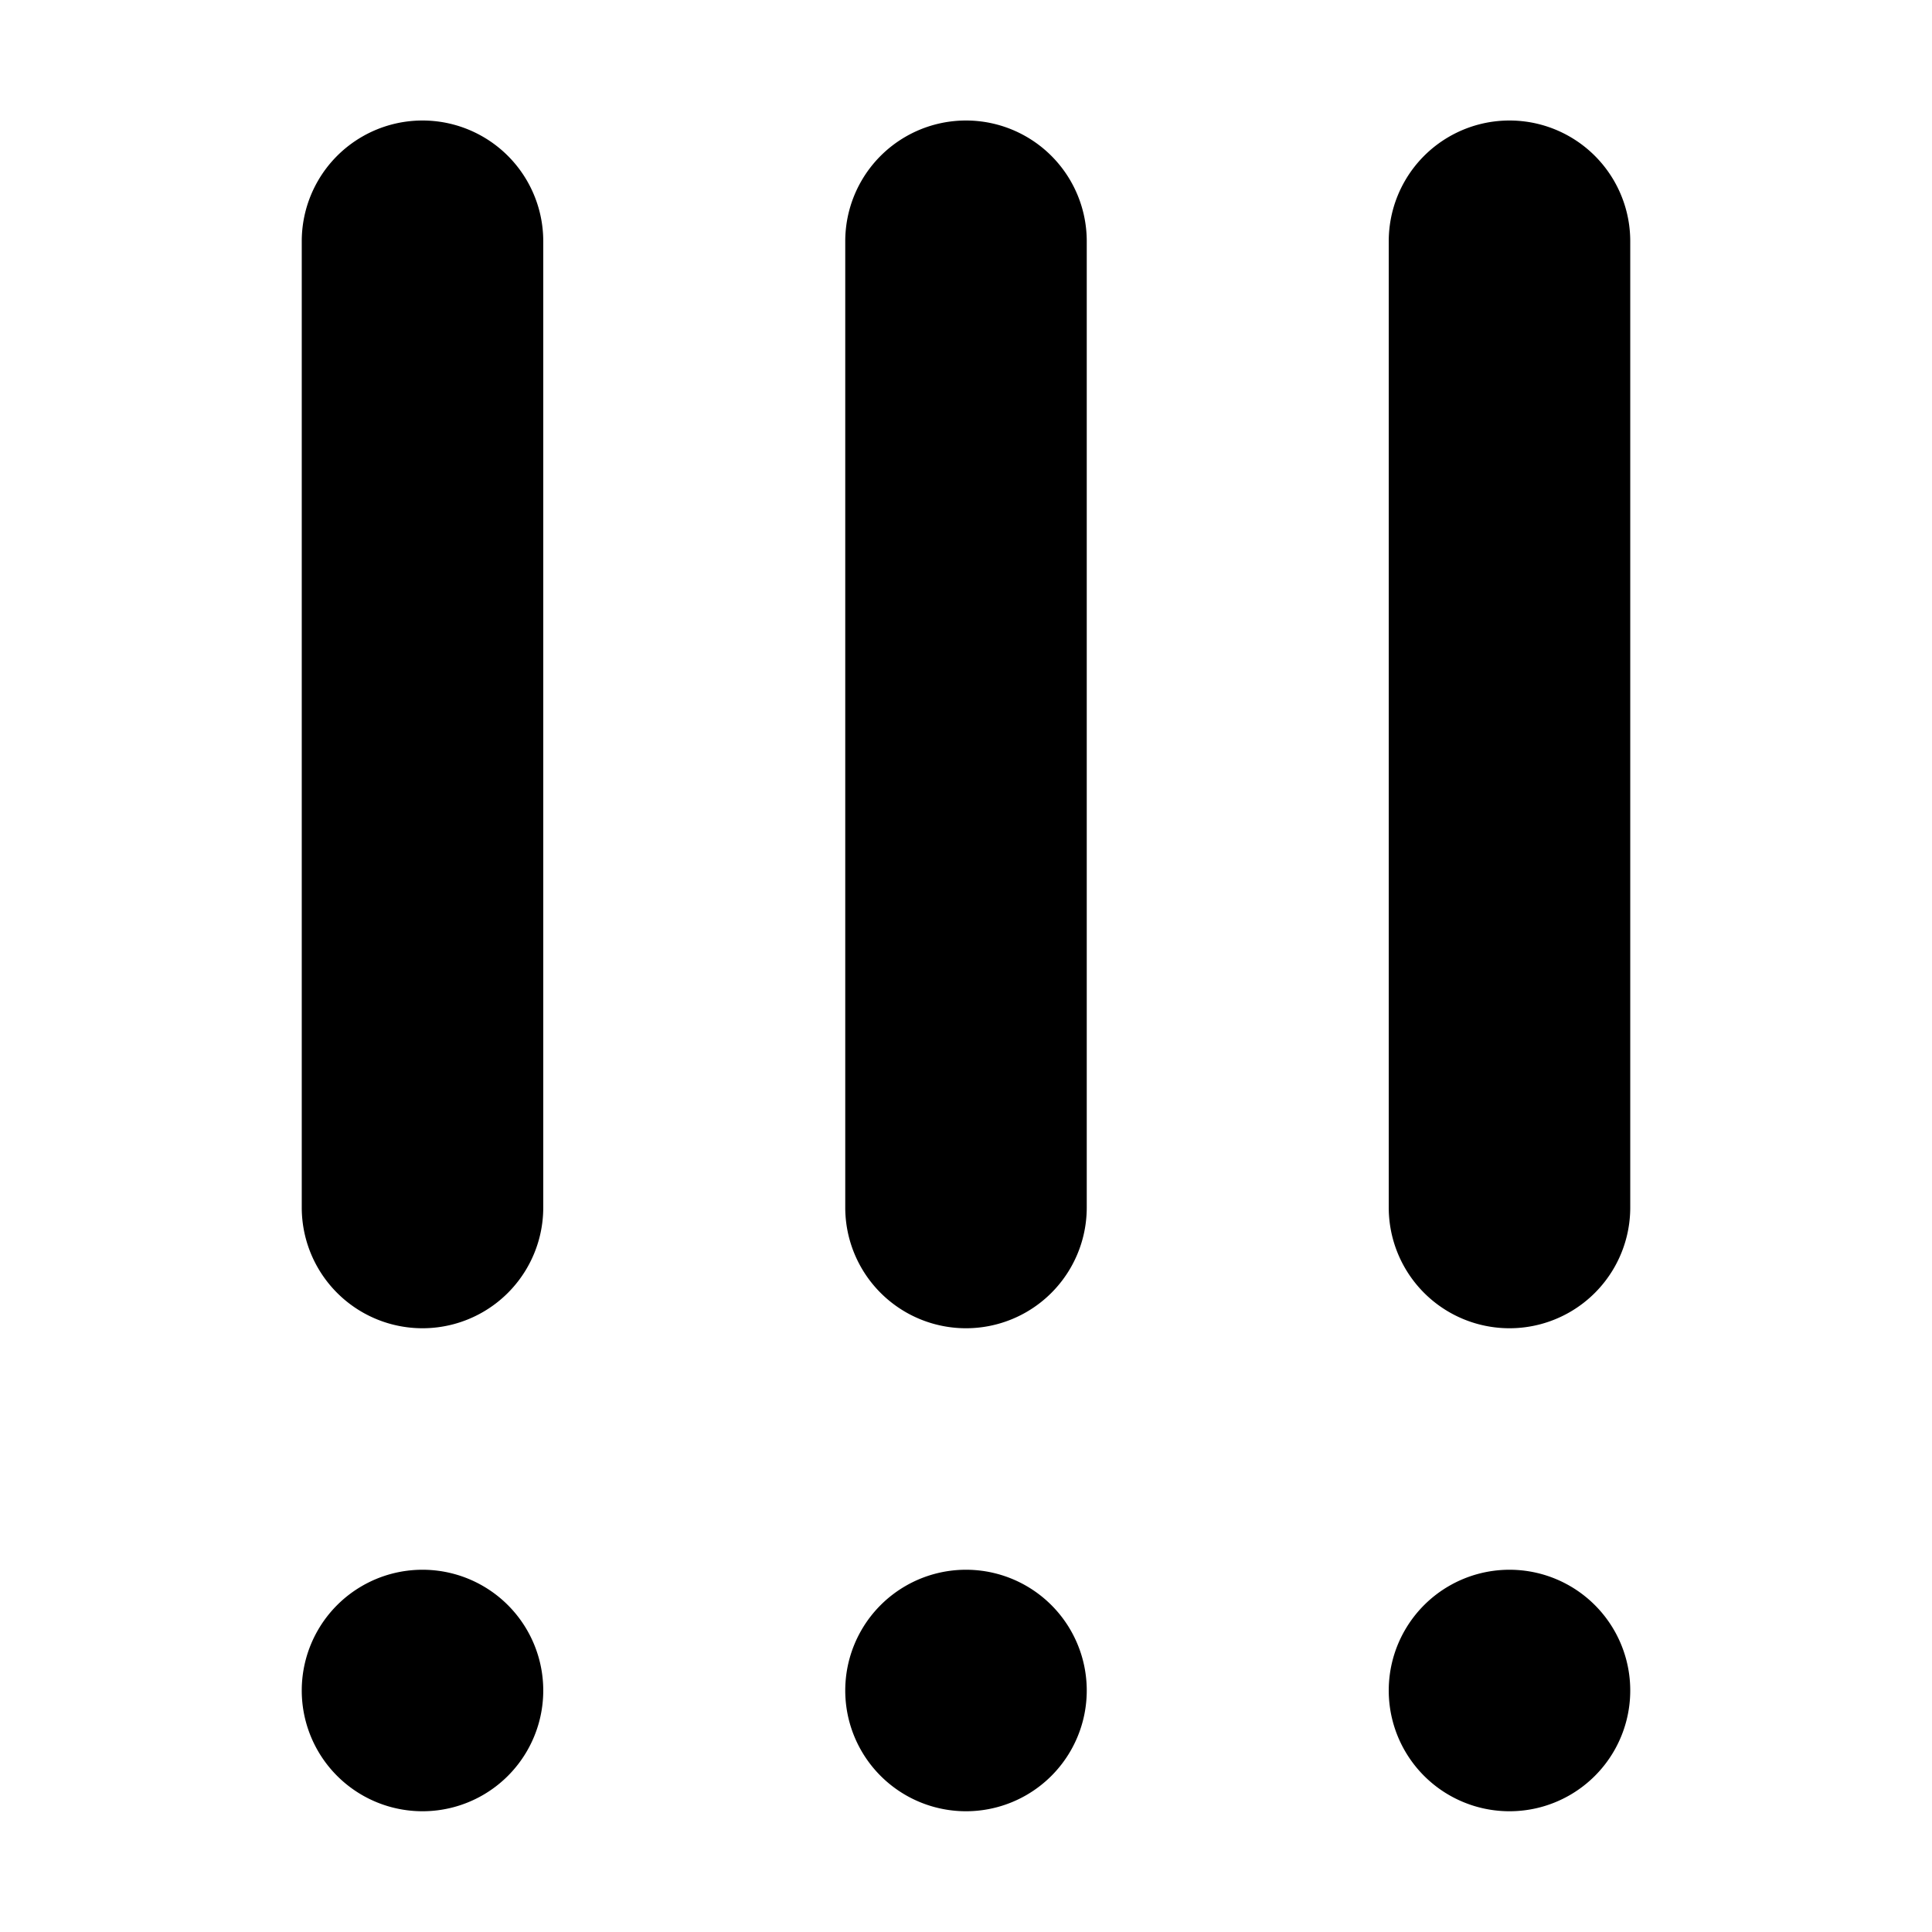 <svg xmlns="http://www.w3.org/2000/svg" width="32" height="32" fill="none" viewBox="0 0 16 16"><path fill="#fff" d="M0 0h16v16H0z"/><path fill="#000" fill-rule="evenodd" d="M4.499 1.998a1 1 0 0 0-2 0V10a1 1 0 1 0 2 0zm4.501 0a1 1 0 0 0-2 0V10a1 1 0 1 0 2 0zm4.501 0a1 1 0 1 0-2 0V10a1 1 0 1 0 2 0zM2.499 14a1 1 0 1 1 2 0 1 1 0 0 1-2 0M7 14a1 1 0 1 1 2 0 1 1 0 0 1-2 0m5.501-1a1 1 0 1 0 0 2 1 1 0 0 0 0-2" clip-rule="evenodd"/></svg>